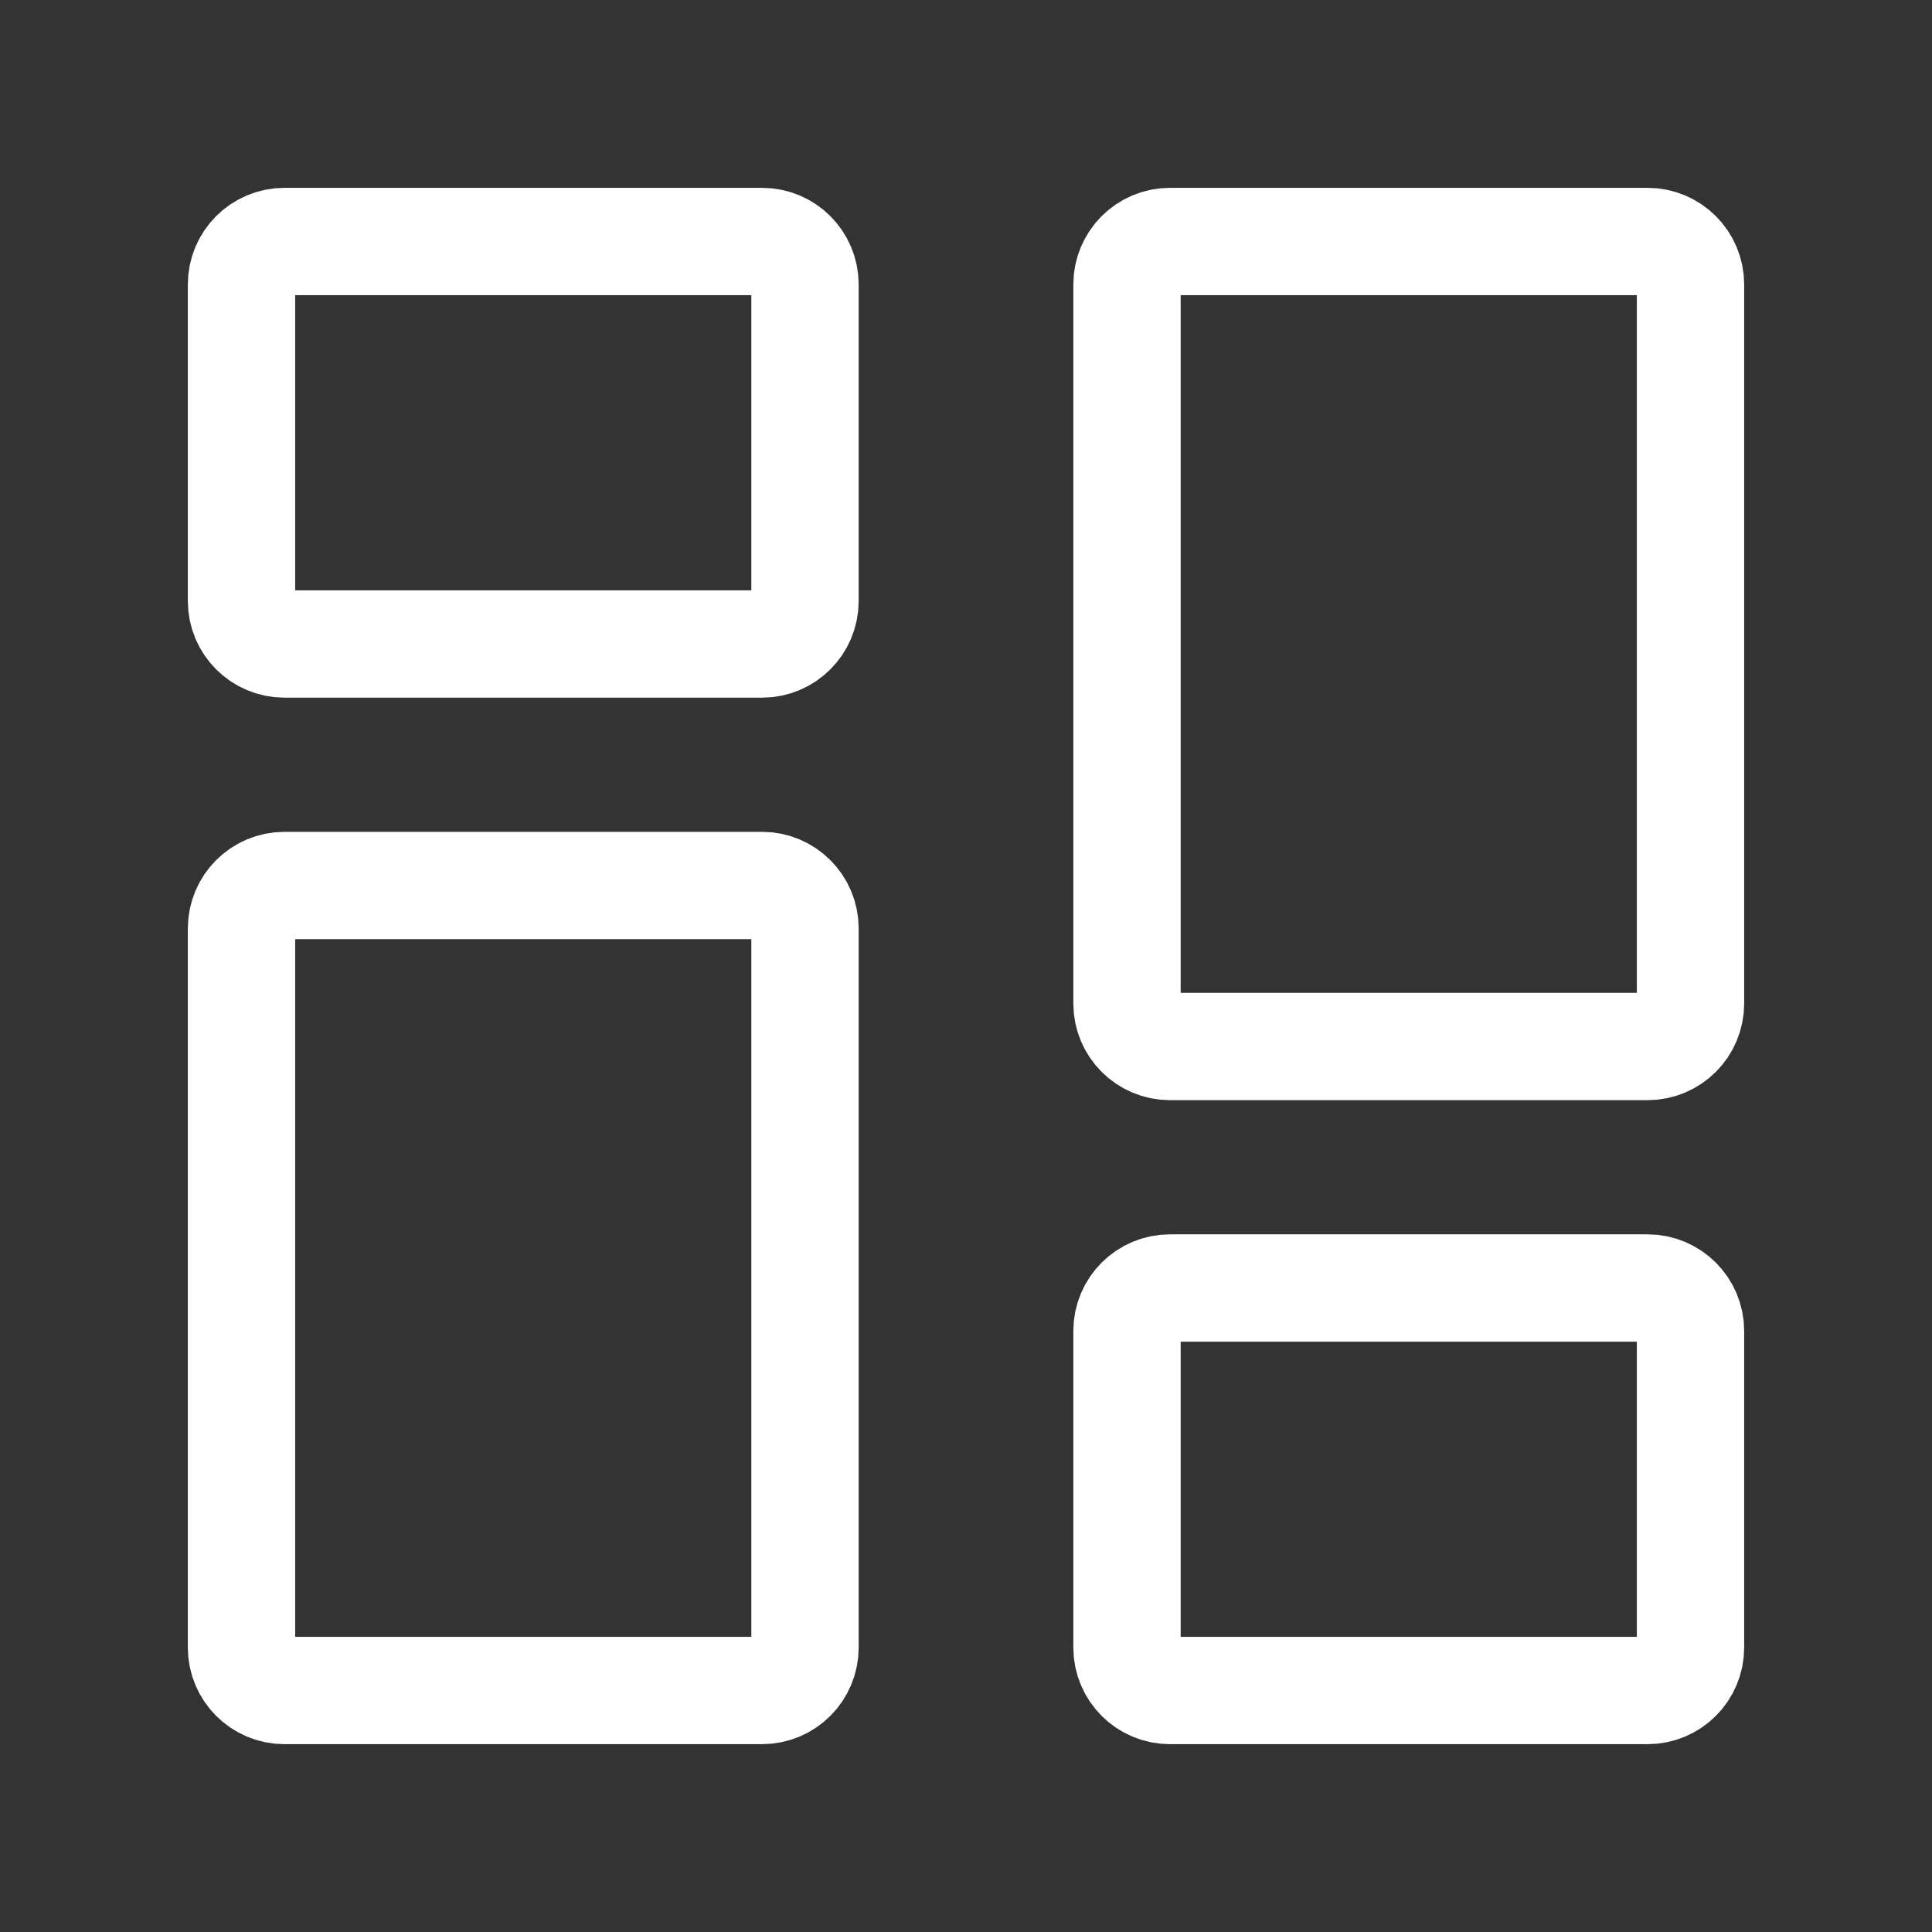 <svg width="27" height="27" viewBox="0 0 27 27" fill="none" xmlns="http://www.w3.org/2000/svg">
<rect x="0" y="0" width="27" height="27" fill="#333333" stroke="none"/>
<path d="M3.375 8.4V3.975C3.375 3.644 3.644 3.375 3.975 3.375H10.65C10.981 3.375 11.25 3.644 11.25 3.975V8.4C11.25 8.731 10.981 9 10.65 9H3.975C3.644 9 3.375 8.731 3.375 8.4Z" stroke="white" stroke-width="1.5"/>
<path d="M15.75 23.025V18.6C15.75 18.269 16.019 18 16.35 18H23.025C23.356 18 23.625 18.269 23.625 18.6V23.025C23.625 23.356 23.356 23.625 23.025 23.625H16.35C16.019 23.625 15.75 23.356 15.75 23.025Z" stroke="white" stroke-width="1.5"/>
<path d="M15.75 14.025V3.975C15.75 3.644 16.019 3.375 16.35 3.375H23.025C23.356 3.375 23.625 3.644 23.625 3.975V14.025C23.625 14.356 23.356 14.625 23.025 14.625H16.35C16.019 14.625 15.75 14.356 15.75 14.025Z" stroke="white" stroke-width="1.5"/>
<path d="M3.375 23.025V12.975C3.375 12.644 3.644 12.375 3.975 12.375H10.65C10.981 12.375 11.25 12.644 11.25 12.975V23.025C11.25 23.356 10.981 23.625 10.65 23.625H3.975C3.644 23.625 3.375 23.356 3.375 23.025Z" stroke="white" stroke-width="1.5"/>
</svg>
